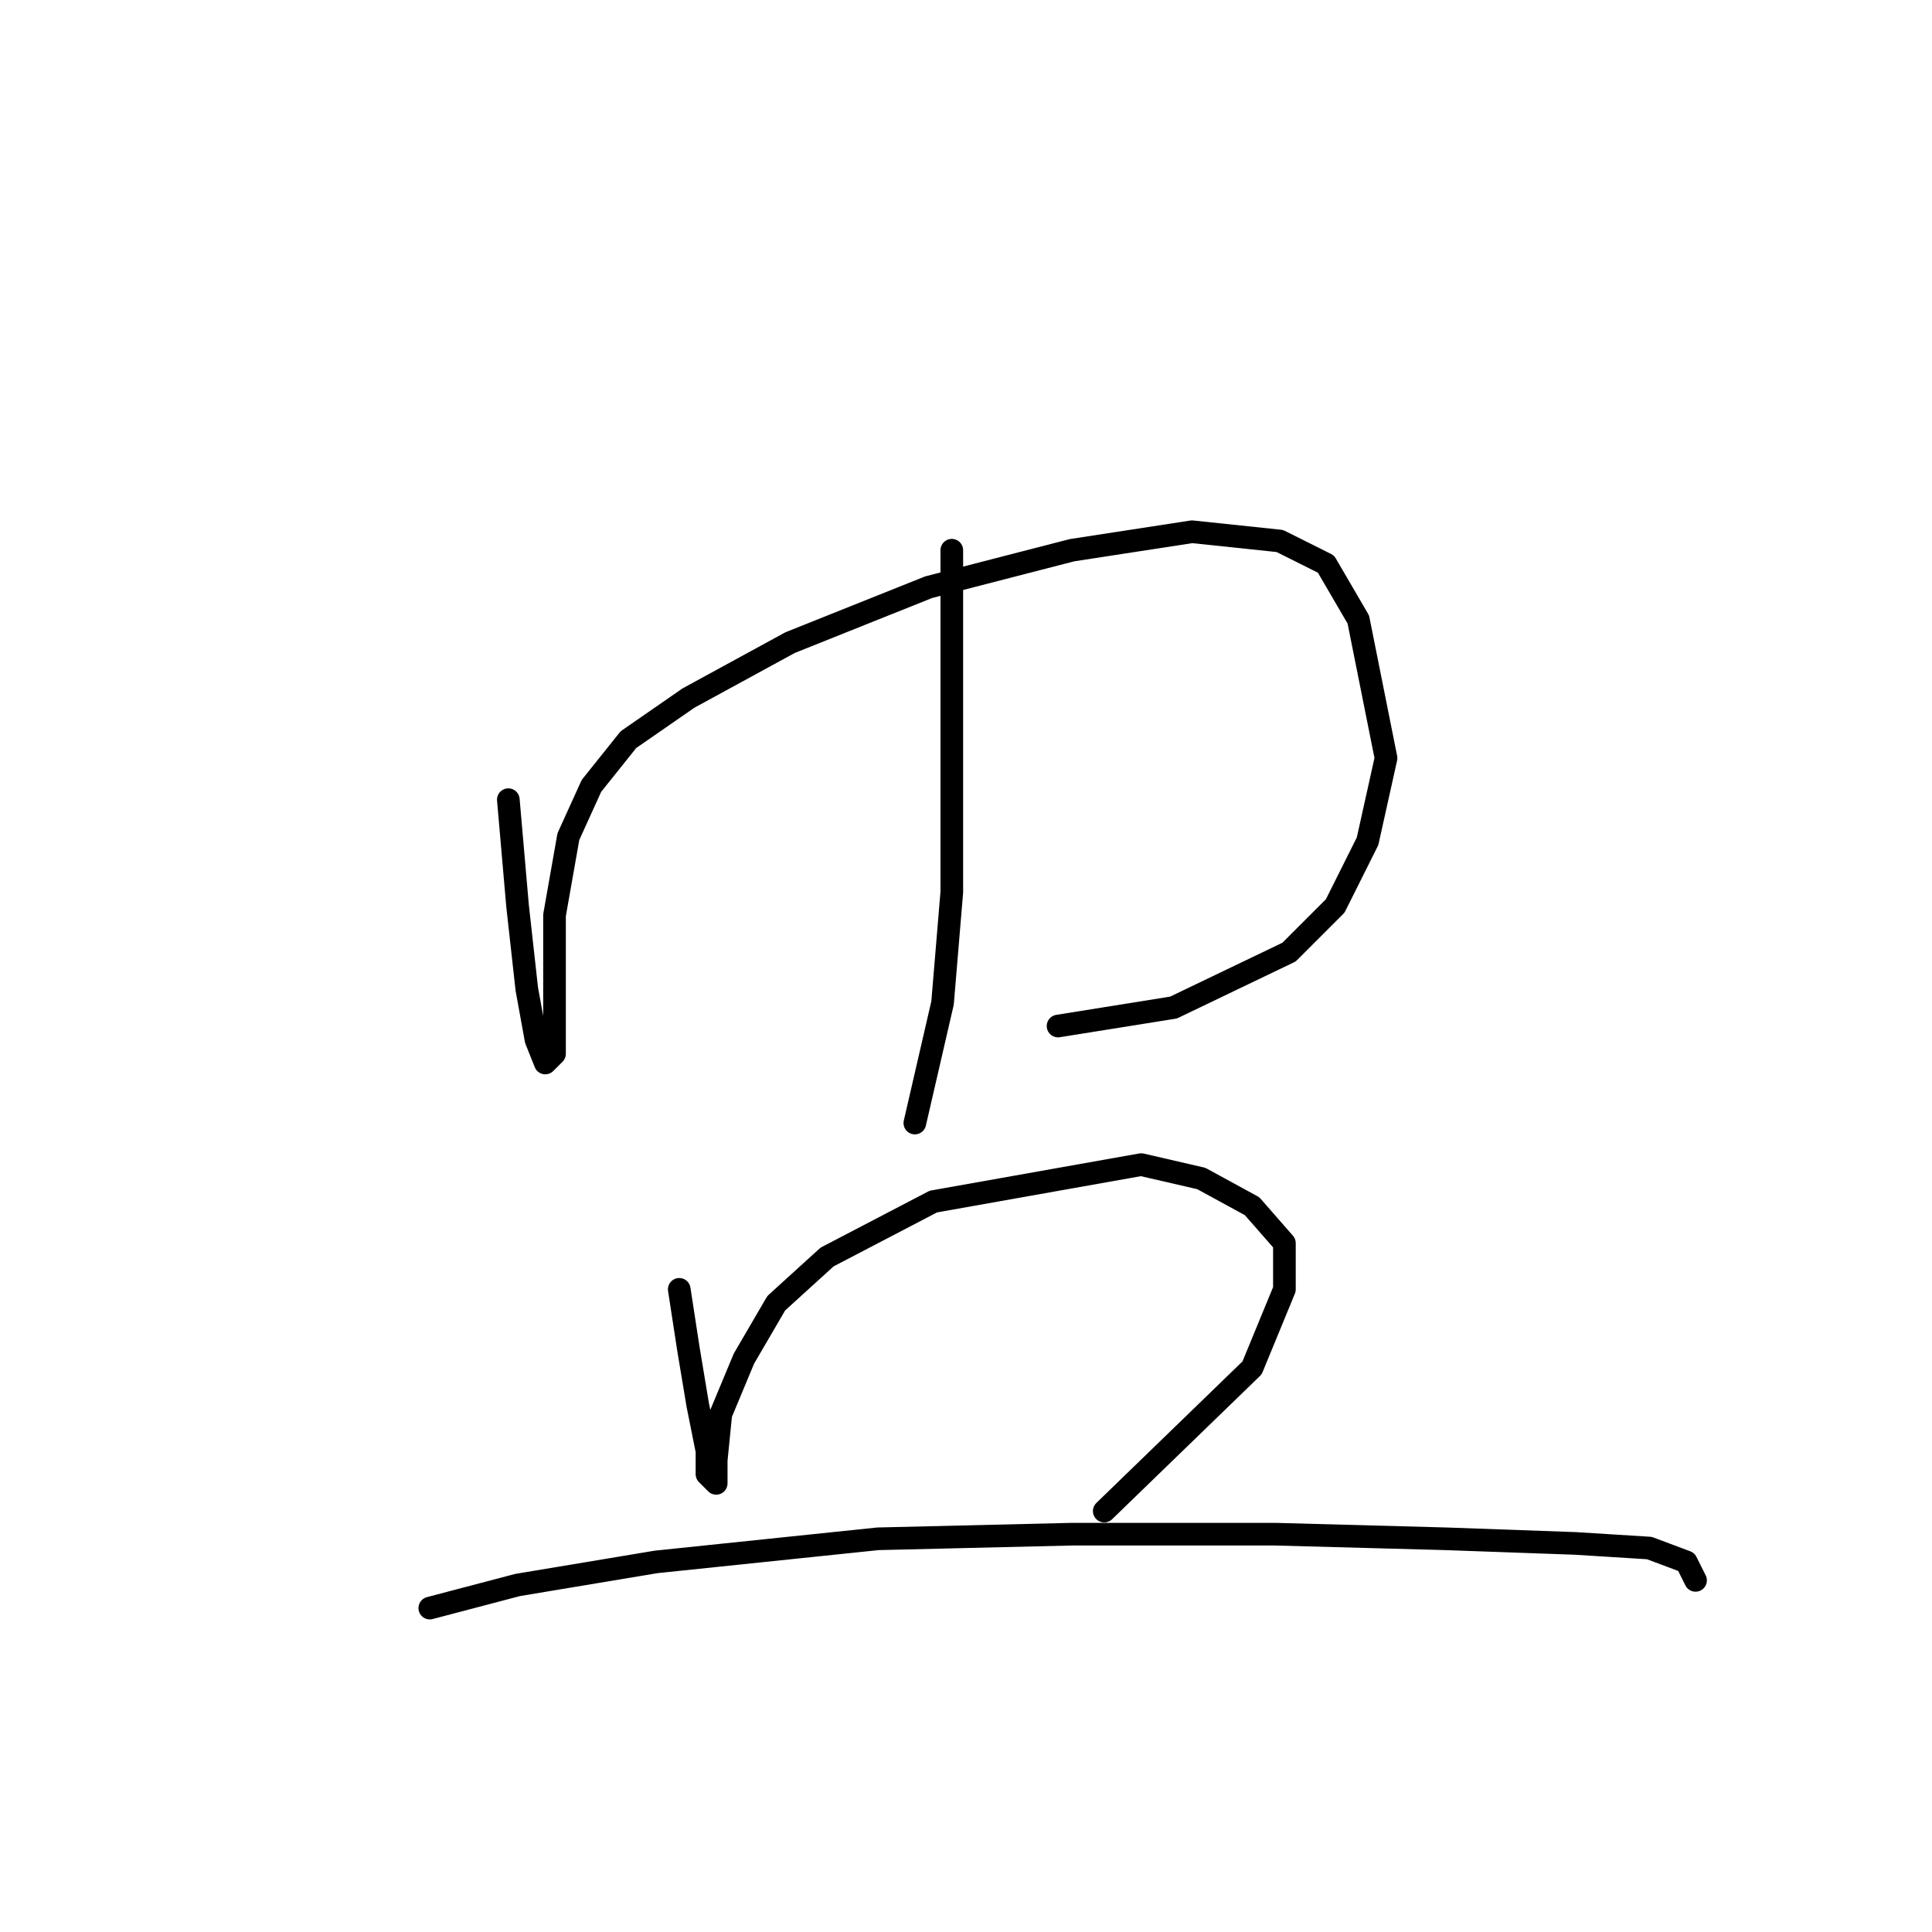 <?xml version="1.0" standalone="no"?>
    <svg width="256" height="256" xmlns="http://www.w3.org/2000/svg" version="1.1">
    <polyline stroke="black" stroke-width="3" stroke-linecap="round" fill="transparent" stroke-linejoin="round" points="67.356 105.961 68.58 120.04 69.804 131.058 71.028 137.791 72.253 140.852 73.477 139.628 73.477 132.894 73.477 121.264 75.313 110.858 78.374 104.125 83.271 98.004 91.228 92.495 104.695 85.149 123.058 77.804 142.034 72.907 157.948 70.459 169.579 71.683 175.7 74.744 179.984 82.089 183.657 100.452 181.209 111.47 176.924 120.04 170.803 126.161 155.5 133.506 140.197 135.955 140.197 135.955 " />
        <polyline stroke="black" stroke-width="3" stroke-linecap="round" fill="transparent" stroke-linejoin="round" points="126.119 72.907 126.119 87.598 126.119 102.901 126.119 118.204 124.894 132.894 121.222 148.809 121.222 148.809 " />
        <polyline stroke="black" stroke-width="3" stroke-linecap="round" fill="transparent" stroke-linejoin="round" points="90.004 170.845 91.228 178.803 92.452 186.148 93.677 192.269 93.677 195.33 94.901 196.554 94.901 193.494 95.513 187.372 98.573 180.027 102.858 172.682 109.591 166.561 123.67 159.215 151.215 154.318 159.173 156.155 165.906 159.827 170.191 164.724 170.191 170.845 165.906 181.251 146.318 200.227 146.318 200.227 " />
        <polyline stroke="black" stroke-width="3" stroke-linecap="round" fill="transparent" stroke-linejoin="round" points="56.95 213.081 68.58 210.021 86.943 206.96 116.325 203.899 142.034 203.287 168.966 203.287 191.615 203.899 208.754 204.512 218.548 205.124 223.445 206.96 224.669 209.408 224.669 209.408 " />
        </svg>
